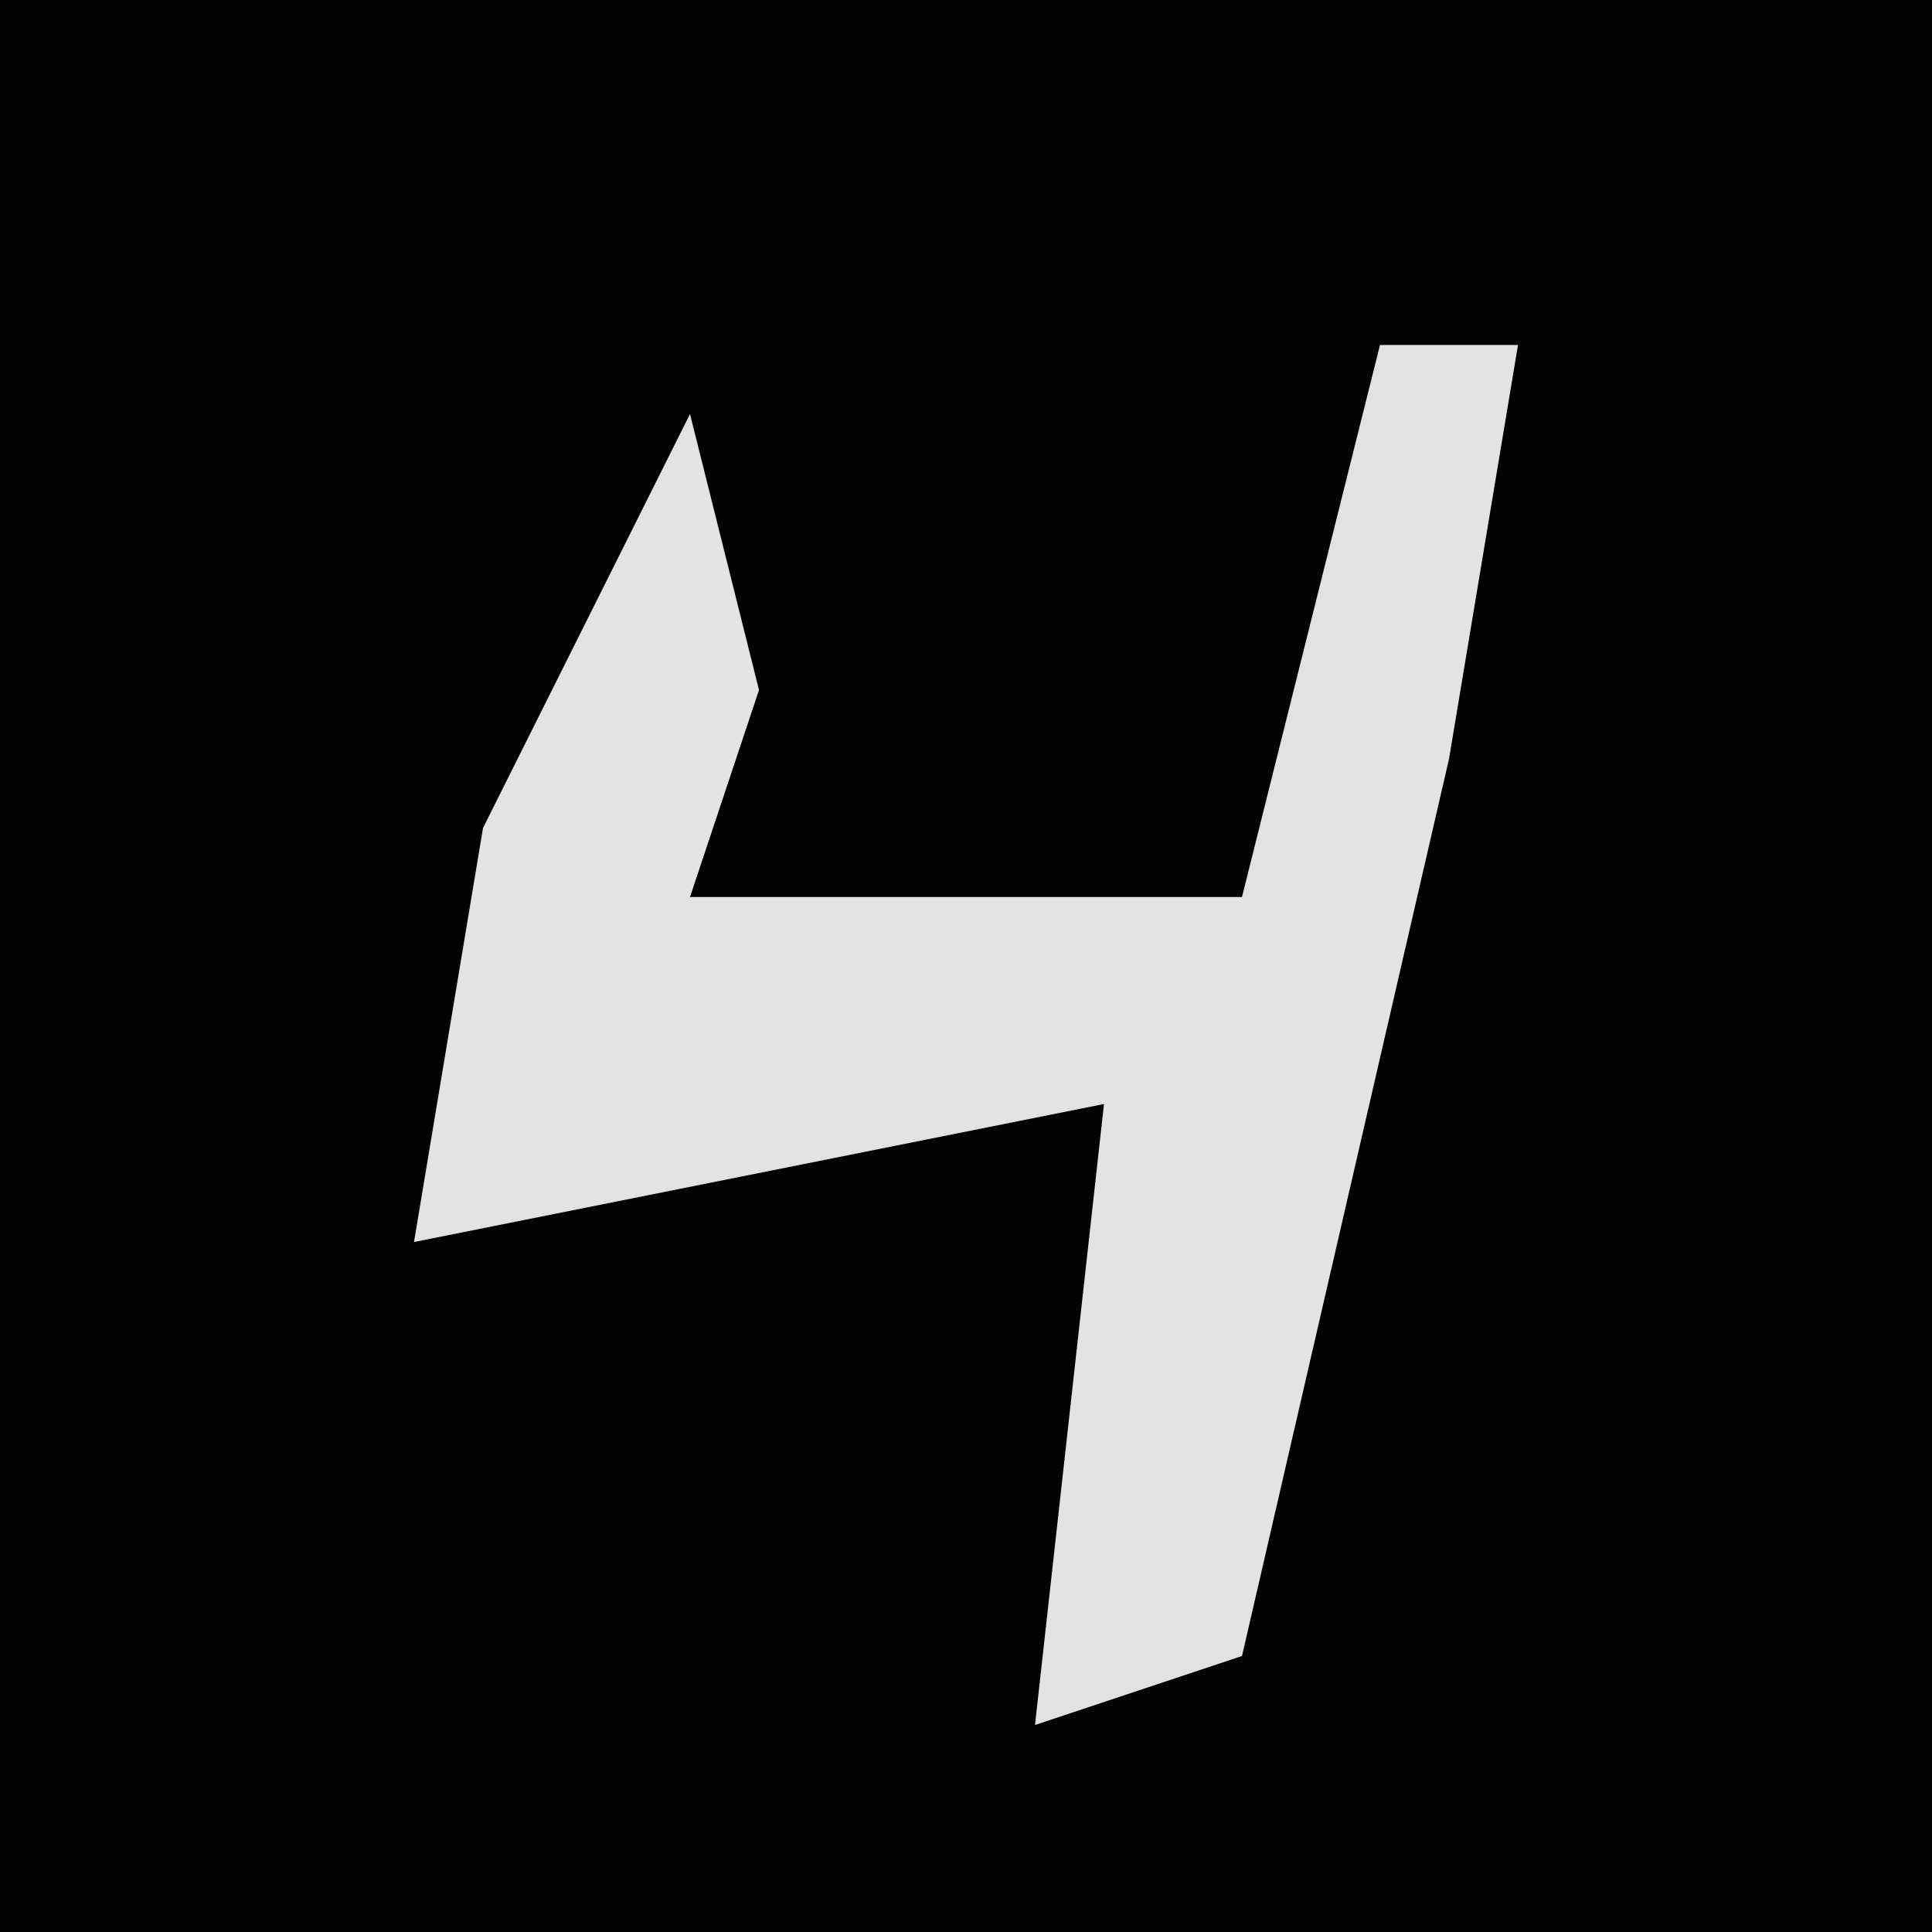 <?xml version="1.0" encoding="UTF-8"?>
<svg version="1.1" xmlns="http://www.w3.org/2000/svg" width="28" height="28">
<path d="M0,0 L28,0 L28,28 L0,28 Z " fill="#030303" transform="translate(0,0)"/>
<path d="M0,0 L2,0 L1,6 L-2,19 L-5,20 L-4,11 L-14,13 L-13,7 L-10,1 L-9,5 L-10,8 L-2,8 Z " fill="#E3E3E3" transform="translate(20,5)"/>
</svg>
